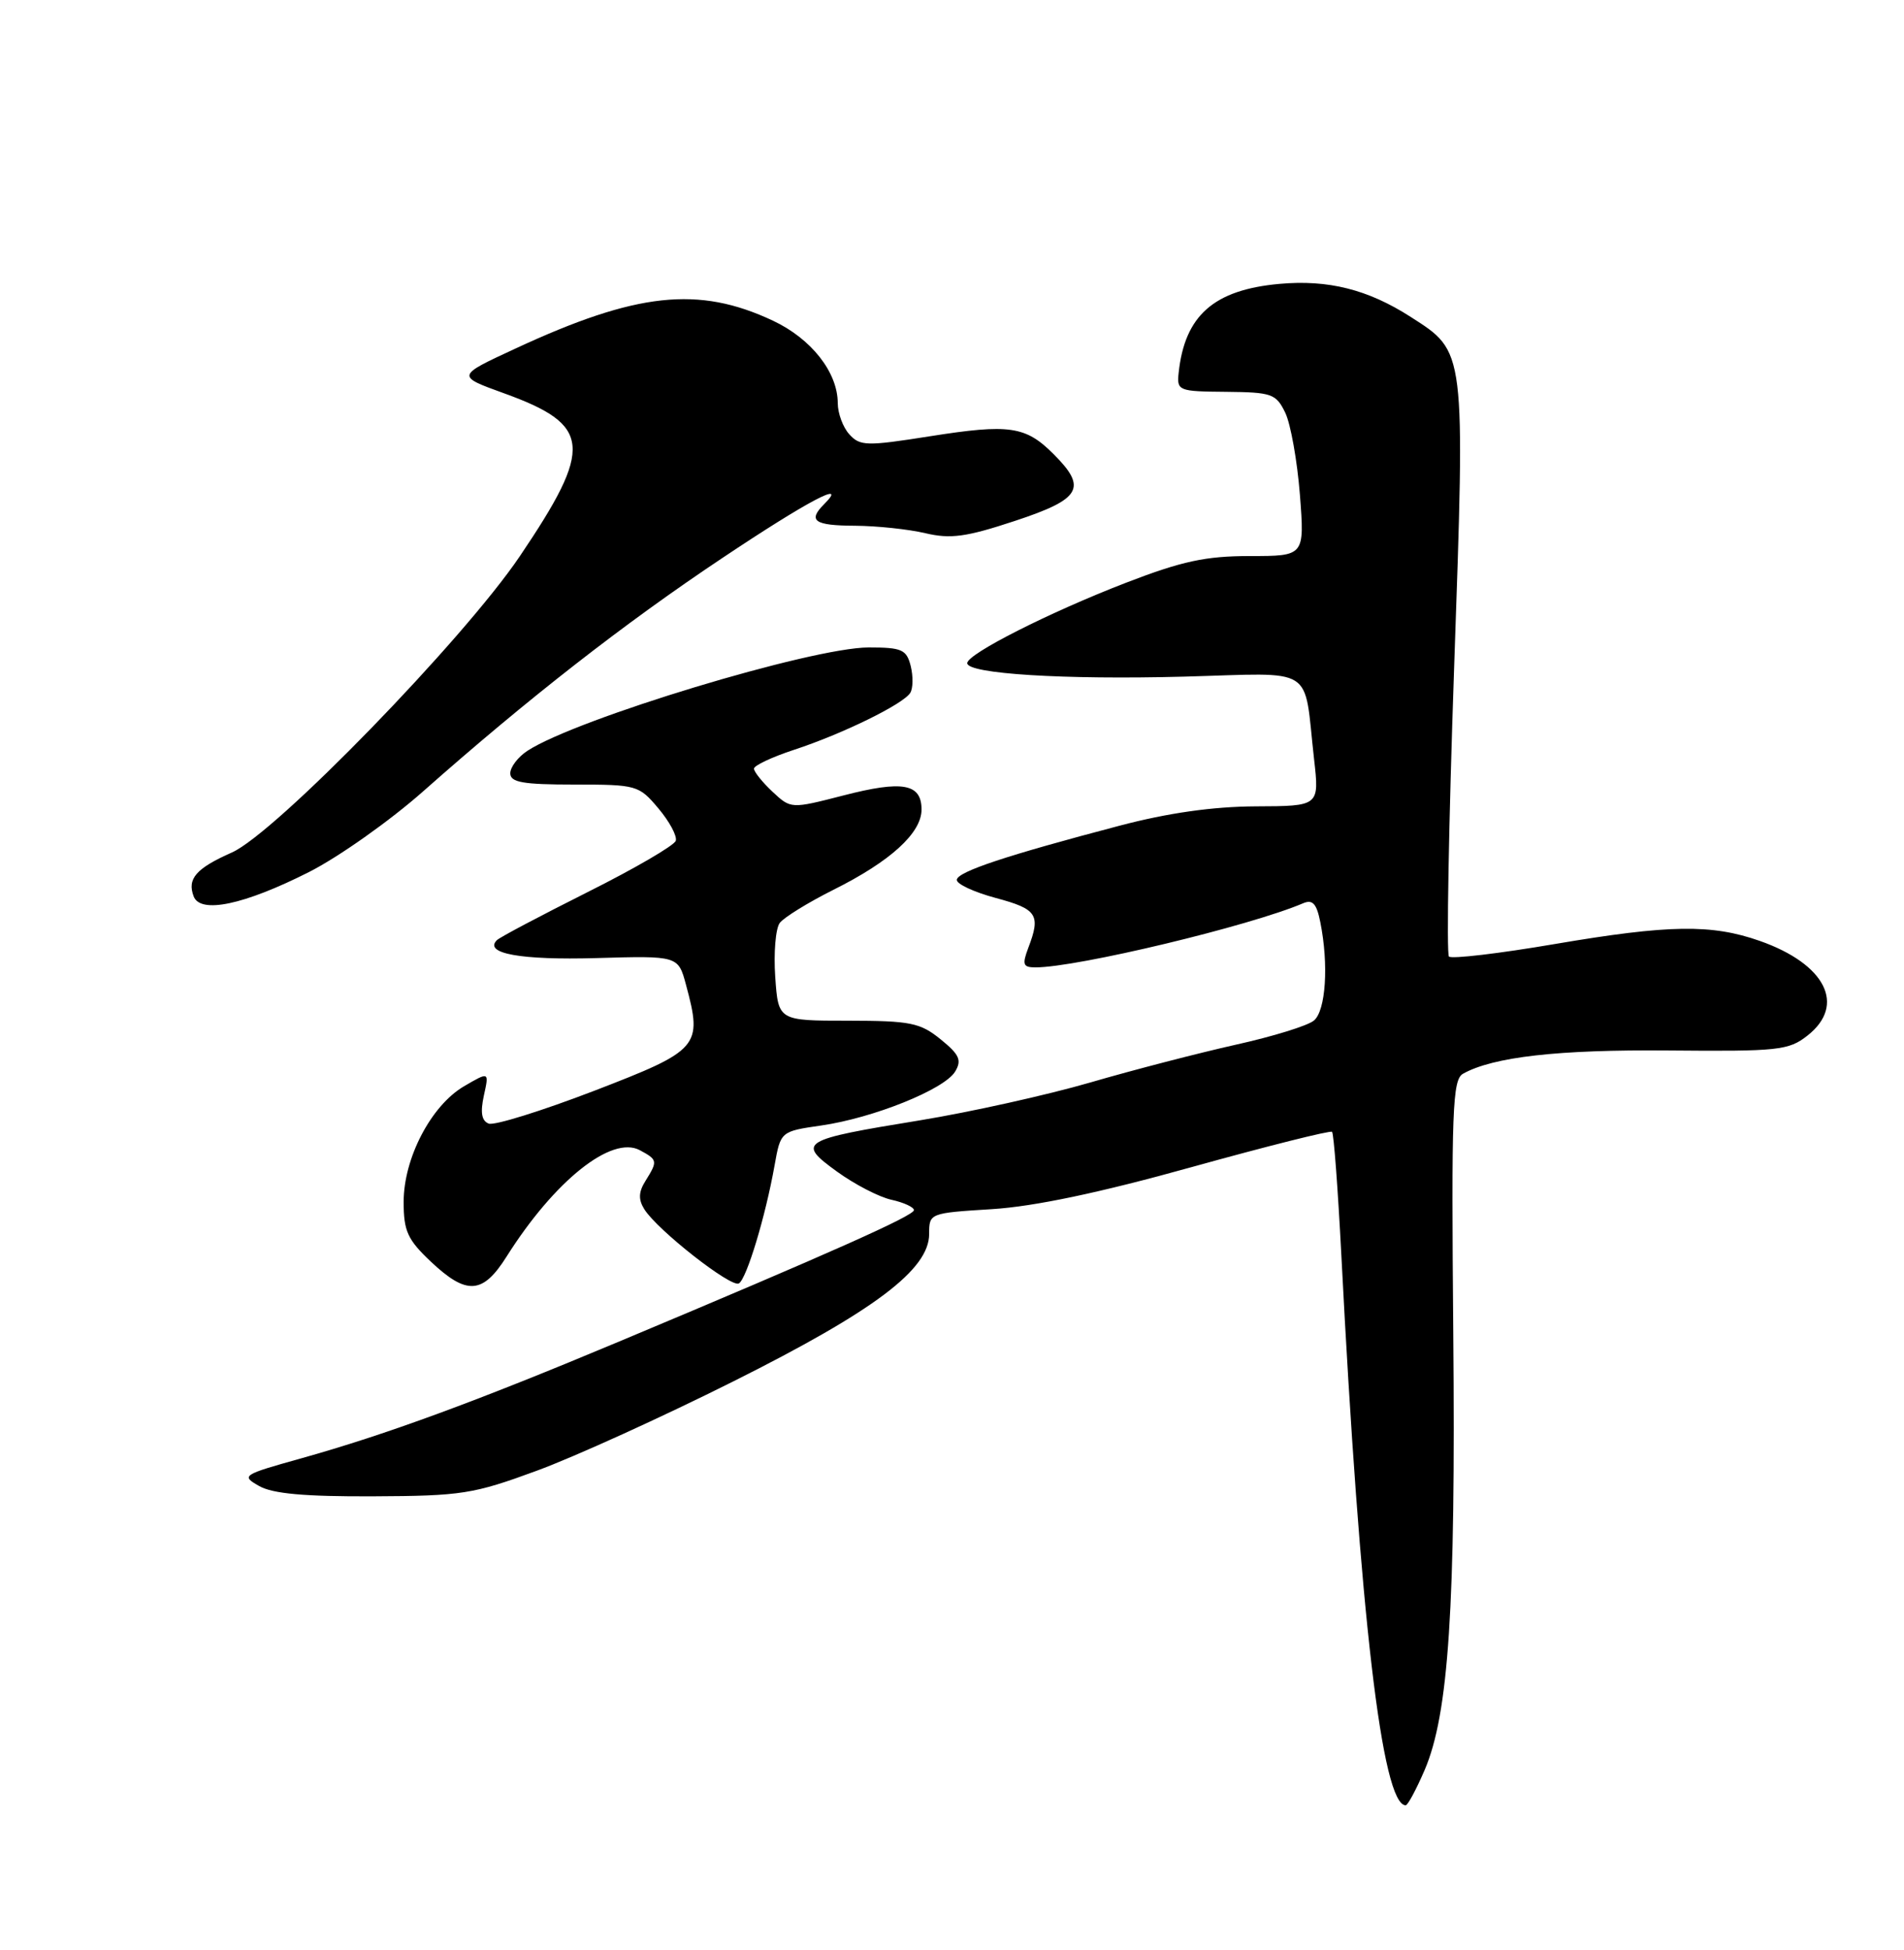 <?xml version="1.0" encoding="UTF-8" standalone="no"?>
<!DOCTYPE svg PUBLIC "-//W3C//DTD SVG 1.1//EN" "http://www.w3.org/Graphics/SVG/1.1/DTD/svg11.dtd" >
<svg xmlns="http://www.w3.org/2000/svg" xmlns:xlink="http://www.w3.org/1999/xlink" version="1.1" viewBox="0 0 250 256">
 <g >
 <path fill="currentColor"
d=" M 187.06 232.37 C 190.22 225.00 191.14 210.96 190.82 175.17 C 190.56 145.67 190.71 141.74 192.10 140.96 C 196.06 138.75 204.60 137.78 219.08 137.91 C 233.51 138.04 234.86 137.90 237.33 135.95 C 242.42 131.95 239.71 126.57 231.08 123.53 C 224.75 121.30 219.16 121.38 204.18 123.93 C 196.86 125.18 190.59 125.92 190.25 125.58 C 189.91 125.24 190.22 108.17 190.93 87.65 C 192.39 45.63 192.46 46.25 185.22 41.60 C 179.61 38.00 174.40 36.69 167.98 37.27 C 159.38 38.05 155.56 41.42 154.76 48.94 C 154.51 51.30 154.72 51.39 160.98 51.44 C 167.00 51.50 167.55 51.69 168.76 54.19 C 169.47 55.67 170.33 60.51 170.68 64.94 C 171.30 73.00 171.30 73.00 164.11 73.00 C 158.29 73.00 155.20 73.67 147.83 76.51 C 137.76 80.40 127.00 85.85 127.00 87.06 C 127.00 88.46 139.74 89.25 155.45 88.83 C 173.01 88.36 171.13 87.17 172.54 99.66 C 173.24 105.83 173.24 105.83 164.87 105.86 C 159.25 105.89 153.38 106.72 147.00 108.40 C 132.13 112.31 125.78 114.42 125.63 115.49 C 125.56 116.04 127.86 117.11 130.75 117.89 C 136.18 119.34 136.68 120.09 135.02 124.43 C 134.19 126.64 134.32 127.00 135.97 127.00 C 141.44 127.00 164.13 121.56 171.11 118.58 C 172.35 118.05 172.88 118.63 173.36 121.07 C 174.48 126.63 174.08 132.69 172.52 133.98 C 171.71 134.66 167.10 136.08 162.27 137.15 C 157.45 138.23 148.85 140.45 143.16 142.11 C 137.47 143.76 127.40 146.00 120.79 147.08 C 105.07 149.64 104.57 149.95 109.90 153.81 C 112.22 155.49 115.44 157.16 117.06 157.51 C 118.68 157.87 120.00 158.48 120.00 158.87 C 120.00 159.60 109.02 164.50 81.34 176.10 C 62.55 183.98 50.68 188.34 39.53 191.46 C 31.80 193.62 31.63 193.73 34.03 195.09 C 35.80 196.10 40.02 196.48 49.00 196.44 C 60.59 196.39 62.15 196.15 70.48 193.08 C 75.42 191.27 87.03 185.99 96.29 181.35 C 114.82 172.08 122.00 166.67 122.00 162.00 C 122.00 159.27 122.04 159.25 130.25 158.74 C 135.81 158.39 144.38 156.59 156.50 153.21 C 166.40 150.46 174.68 148.38 174.90 148.59 C 175.13 148.80 175.67 156.07 176.12 164.74 C 178.56 212.16 181.47 237.00 184.57 237.00 C 184.85 237.00 185.96 234.92 187.06 232.37 Z  M 66.52 164.96 C 72.81 155.00 80.30 149.02 84.01 151.00 C 86.35 152.26 86.38 152.42 84.76 155.02 C 83.84 156.48 83.80 157.47 84.60 158.75 C 86.31 161.49 96.02 169.10 97.02 168.49 C 98.04 167.86 100.51 159.70 101.70 153.01 C 102.50 148.53 102.50 148.53 107.82 147.76 C 114.66 146.78 124.00 143.02 125.41 140.68 C 126.31 139.18 125.98 138.45 123.50 136.44 C 120.81 134.26 119.54 134.01 111.34 134.00 C 102.19 134.00 102.19 134.00 101.79 128.25 C 101.57 125.09 101.84 121.90 102.38 121.17 C 102.93 120.44 106.11 118.48 109.44 116.81 C 116.92 113.08 121.00 109.36 121.00 106.28 C 121.00 102.87 118.52 102.42 110.74 104.43 C 103.85 106.20 103.85 106.20 101.42 103.93 C 100.09 102.68 99.00 101.32 99.00 100.91 C 99.00 100.50 101.36 99.39 104.25 98.44 C 110.60 96.36 118.61 92.44 119.52 90.96 C 119.89 90.37 119.91 88.79 119.58 87.44 C 119.03 85.27 118.42 85.00 114.06 85.00 C 106.61 85.00 75.66 94.37 69.25 98.57 C 68.01 99.38 67.00 100.71 67.00 101.52 C 67.00 102.71 68.66 103.00 75.41 103.00 C 83.60 103.00 83.89 103.08 86.45 106.13 C 87.90 107.85 88.93 109.76 88.73 110.38 C 88.54 110.99 83.33 114.03 77.15 117.12 C 70.98 120.22 65.61 123.05 65.24 123.43 C 63.49 125.18 68.39 126.06 78.27 125.78 C 89.05 125.47 89.05 125.47 90.08 129.31 C 92.26 137.41 91.86 137.87 78.00 143.21 C 71.12 145.85 64.90 147.79 64.17 147.51 C 63.24 147.15 63.05 146.06 63.53 143.84 C 64.23 140.68 64.23 140.68 60.94 142.60 C 56.61 145.13 53.00 152.04 53.00 157.79 C 53.00 161.62 53.51 162.74 56.57 165.63 C 61.28 170.07 63.39 169.93 66.52 164.96 Z  M 40.56 114.49 C 44.44 112.53 51.19 107.76 55.56 103.89 C 69.30 91.73 81.99 81.83 94.81 73.28 C 106.03 65.78 111.52 62.88 108.20 66.20 C 106.03 68.37 106.93 69.00 112.25 69.02 C 115.14 69.04 119.30 69.48 121.50 70.00 C 124.81 70.78 126.84 70.51 133.25 68.39 C 141.96 65.52 142.80 64.07 138.34 59.62 C 134.66 55.93 132.53 55.63 122.13 57.27 C 113.78 58.59 112.92 58.57 111.52 57.02 C 110.68 56.10 110.00 54.25 110.00 52.92 C 109.99 48.87 106.53 44.47 101.49 42.10 C 91.71 37.50 83.58 38.38 67.70 45.75 C 59.89 49.36 59.89 49.36 66.20 51.64 C 77.67 55.79 77.95 58.66 68.27 73.00 C 60.85 83.99 36.16 109.39 30.44 111.92 C 25.74 114.00 24.55 115.37 25.43 117.68 C 26.32 120.00 32.05 118.79 40.56 114.49 Z "/>
</g>
</svg>